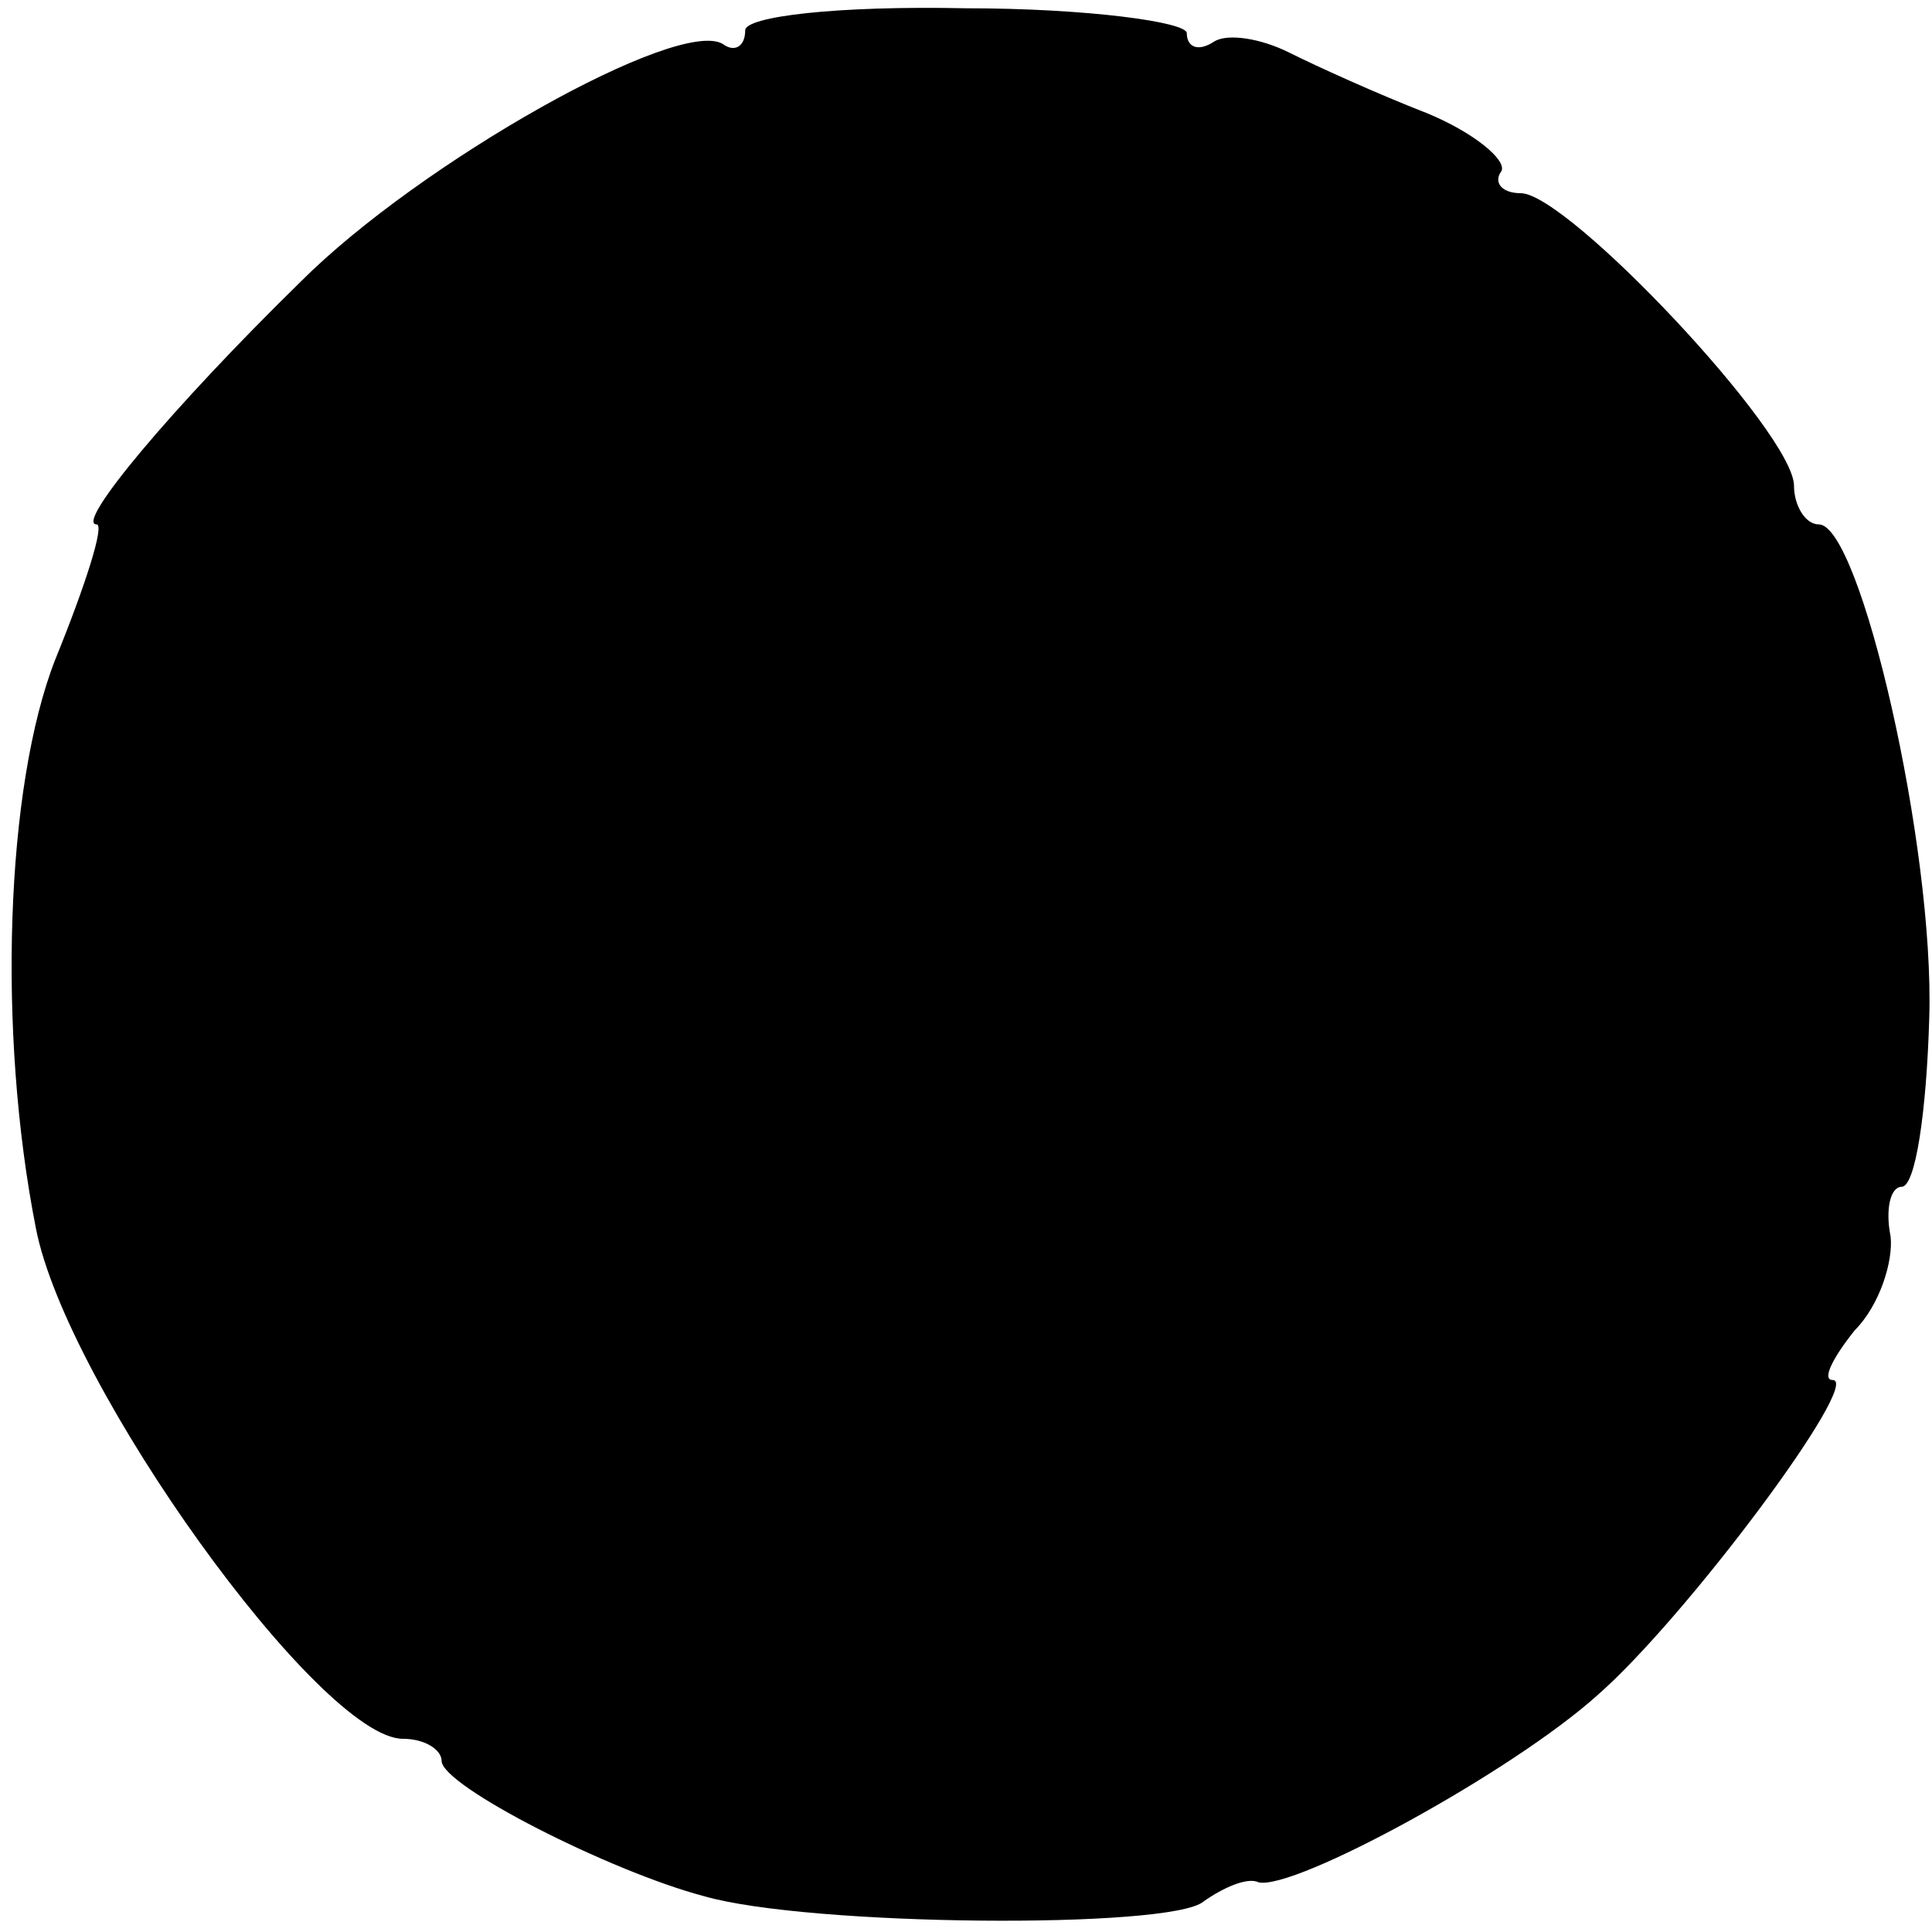 <svg version="1.0" xmlns="http://www.w3.org/2000/svg" width="93.333" height="93.333" viewBox="0 0 70 70"><path d="M27 1.1c0 .6-.4.8-.8.5-1.6-1-11 4.3-15.3 8.6C6.2 14.8 2.7 19 3.5 19c.3 0-.4 2.2-1.5 4.9-1.8 4.6-2.1 13.5-.7 20.6C2.4 50.2 11.6 63 14.6 63c.8 0 1.4.4 1.4.8 0 .9 6.1 4 9.5 4.9 3.8 1.1 16.9 1.2 18.1.2.7-.5 1.6-.9 2-.7 1.3.3 9.2-4 12.3-6.8 3.2-2.8 9.6-11.4 8.5-11.4-.4 0 0-.8.8-1.8.9-.9 1.4-2.5 1.3-3.4-.2-1 0-1.8.4-1.8.5 0 .9-2.7 1-6.1.2-6.2-2.5-17.9-4-17.9-.5 0-.9-.7-.9-1.4C65 15.7 56.8 7 55.1 7c-.7 0-1-.4-.7-.8.2-.4-1-1.4-2.7-2.1-1.8-.7-4-1.7-5-2.2-1-.5-2.2-.7-2.7-.4-.6.4-1 .2-1-.3 0-.4-3.6-.9-8-.9-4.7-.1-8 .3-8 .8z"/></svg>